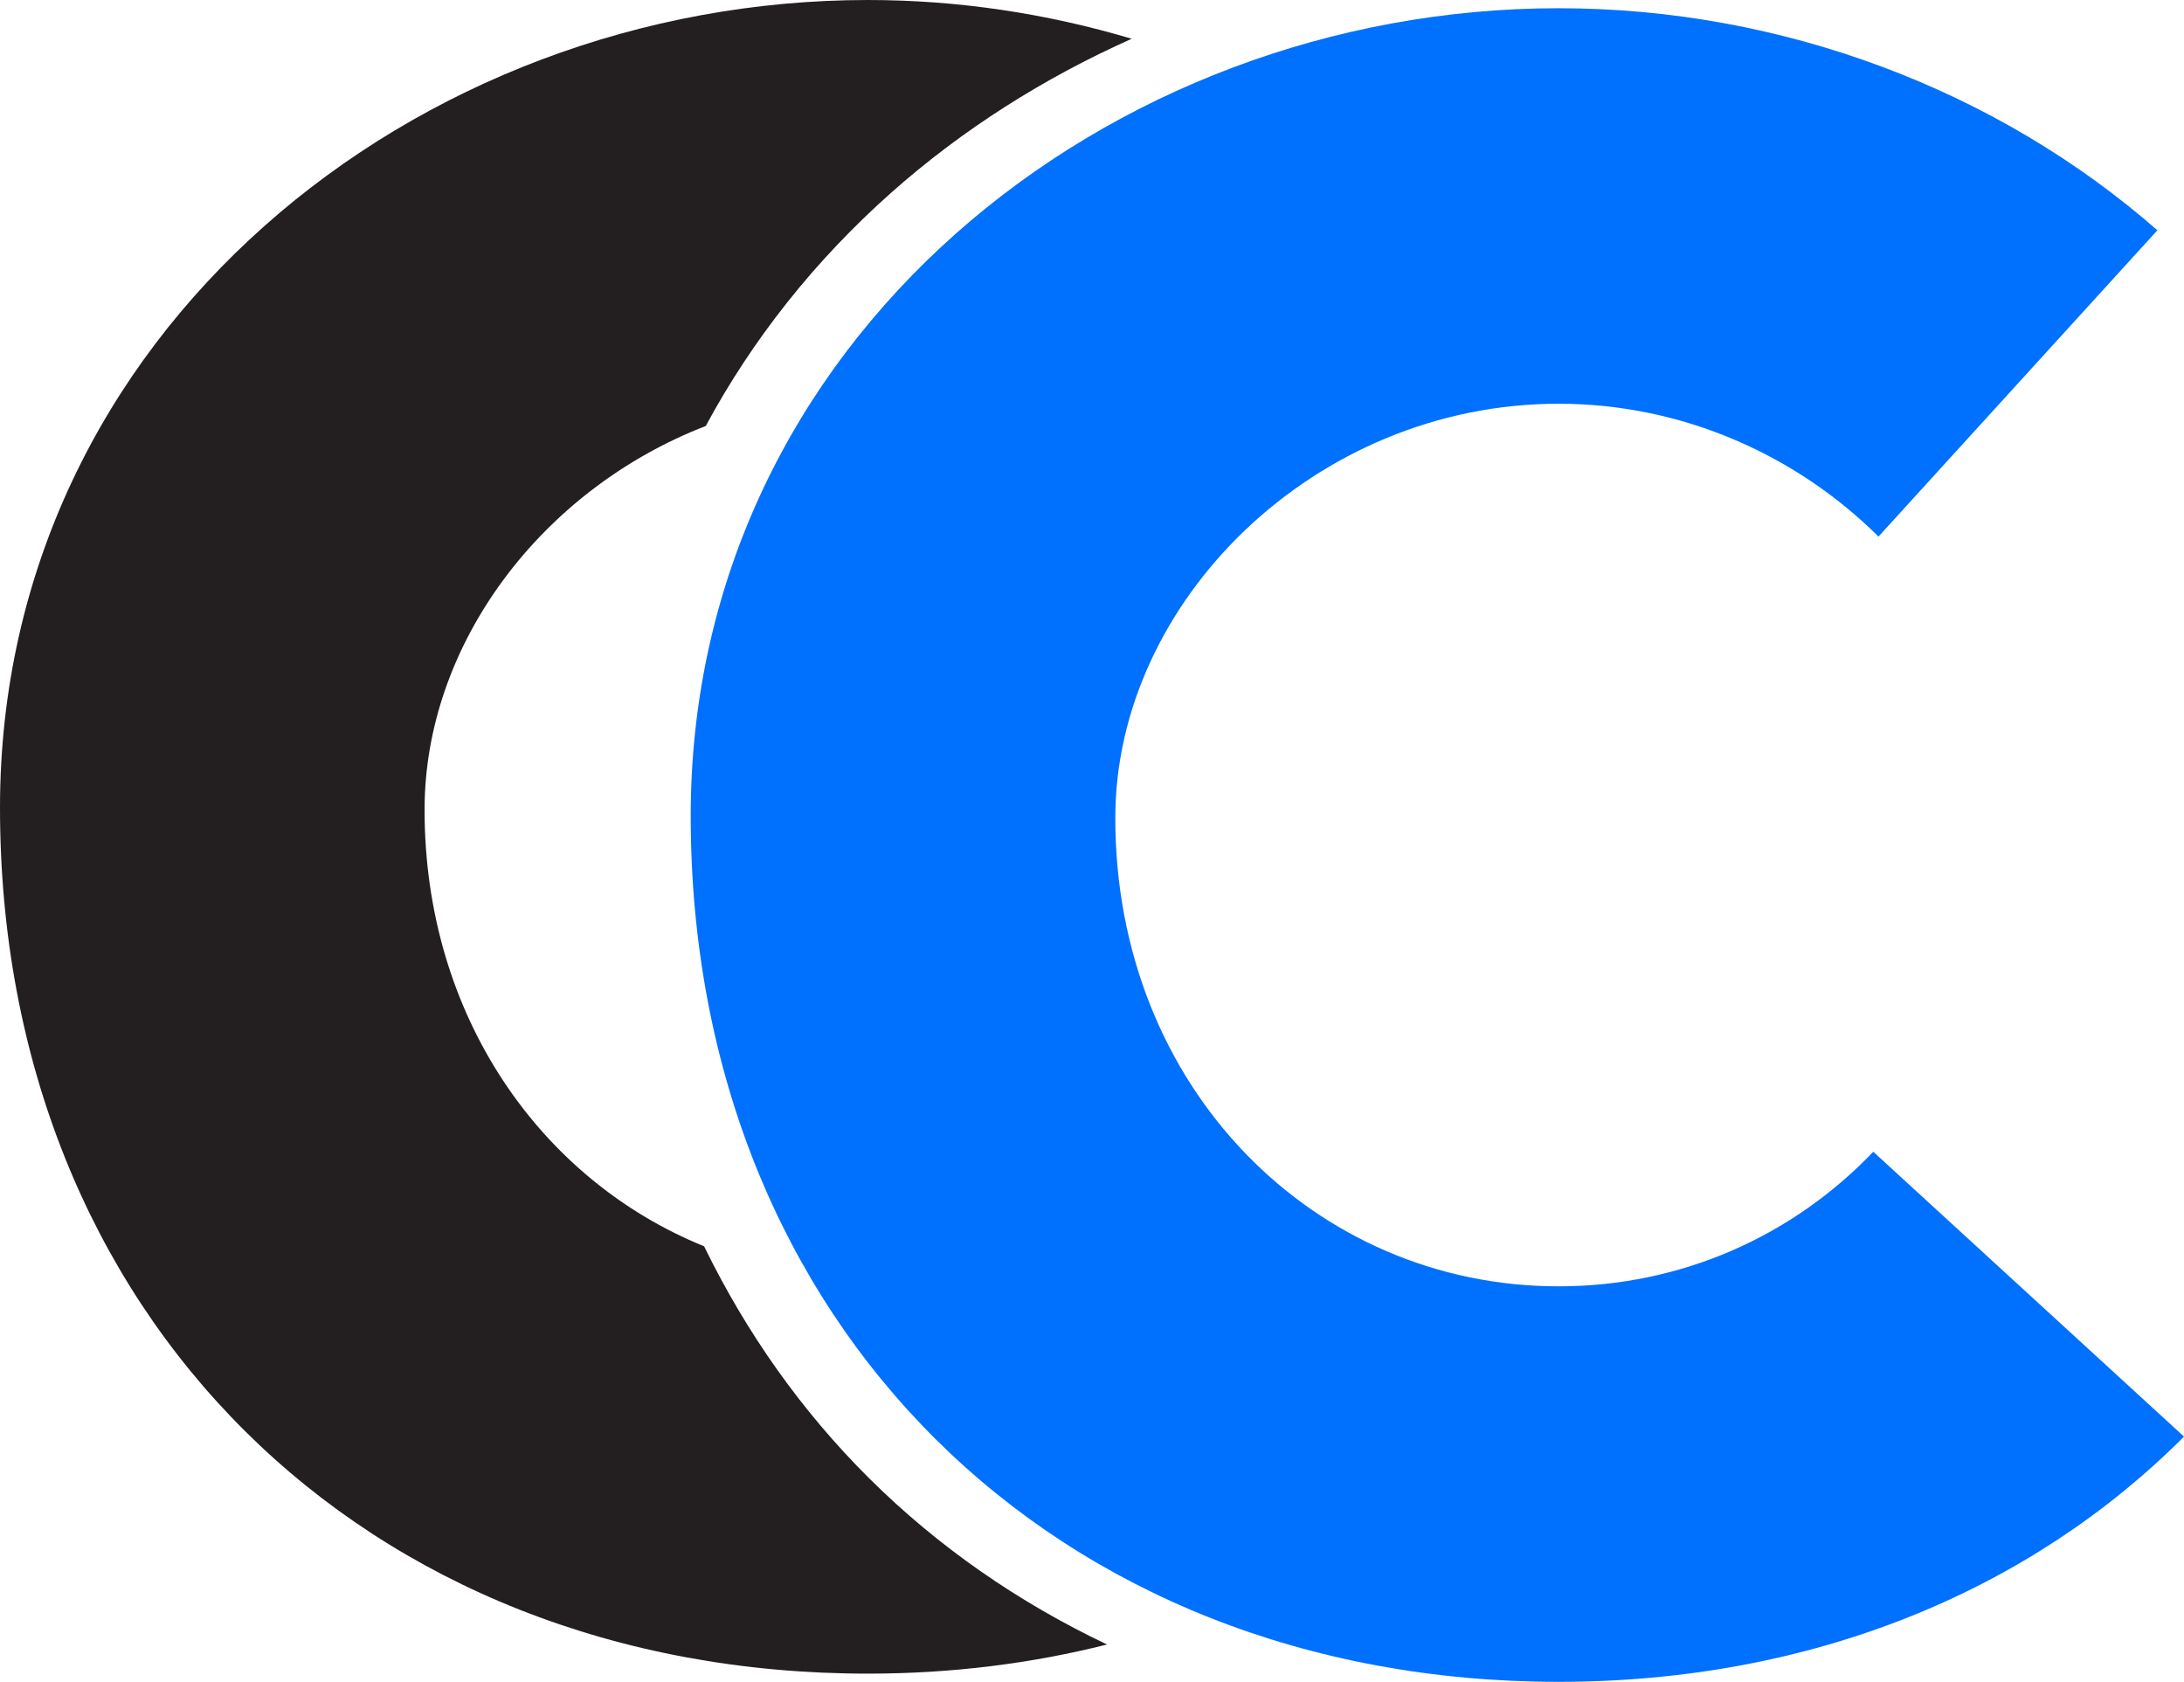 <?xml version="1.0" encoding="utf-8"?>
<!-- Generator: Adobe Illustrator 16.0.0, SVG Export Plug-In . SVG Version: 6.00 Build 0)  -->
<!DOCTYPE svg PUBLIC "-//W3C//DTD SVG 1.1//EN" "http://www.w3.org/Graphics/SVG/1.1/DTD/svg11.dtd">
<svg version="1.1" id="Layer_1" xmlns="http://www.w3.org/2000/svg" xmlns:xlink="http://www.w3.org/1999/xlink" x="0px" y="0px"
	 width="1276.184px" height="982.562px" viewBox="0 0 1276.184 982.562" enable-background="new 0 0 1276.184 982.562"
	 xml:space="preserve">
<path fill="#231F20" d="M507.973,863.748c-39.596-39.314-71.906-85.14-96.543-135.638
	c-95.381-38.679-163.341-134.439-163.341-255.029c0-96.801,68.419-187.122,164.313-224.21
	c27.115-50.321,63.396-96.359,108.284-136.231c41.487-36.849,89.22-67.072,140.599-89.991C611.907,7.935,559.958,0,507.134,0
	C243.231,0,0,194.585,0,471.857C0,768.6,212.818,977.776,507.134,977.776c49.08,0,95.815-5.959,139.75-17.021
	C595.167,936.198,548.224,903.724,507.973,863.748z"/>
<path fill="#0070FF" d="M910.72,751.506c-142.264,0-259.015-115.534-259.015-273.641c0-126.474,116.751-241.995,259.015-241.995
	c73.258,0,139.664,30.651,186.944,77.602l162.968-178.936C1167.11,52.621,1041.488,4.803,910.72,4.803
	c-263.872,0-507.116,194.579-507.116,471.851c0,296.73,212.83,505.908,507.116,505.908c148.021,0,275.382-52.934,365.464-143.273
	l-181.566-166.412C1047.551,722.176,982.388,751.506,910.72,751.506z"/>
</svg>
